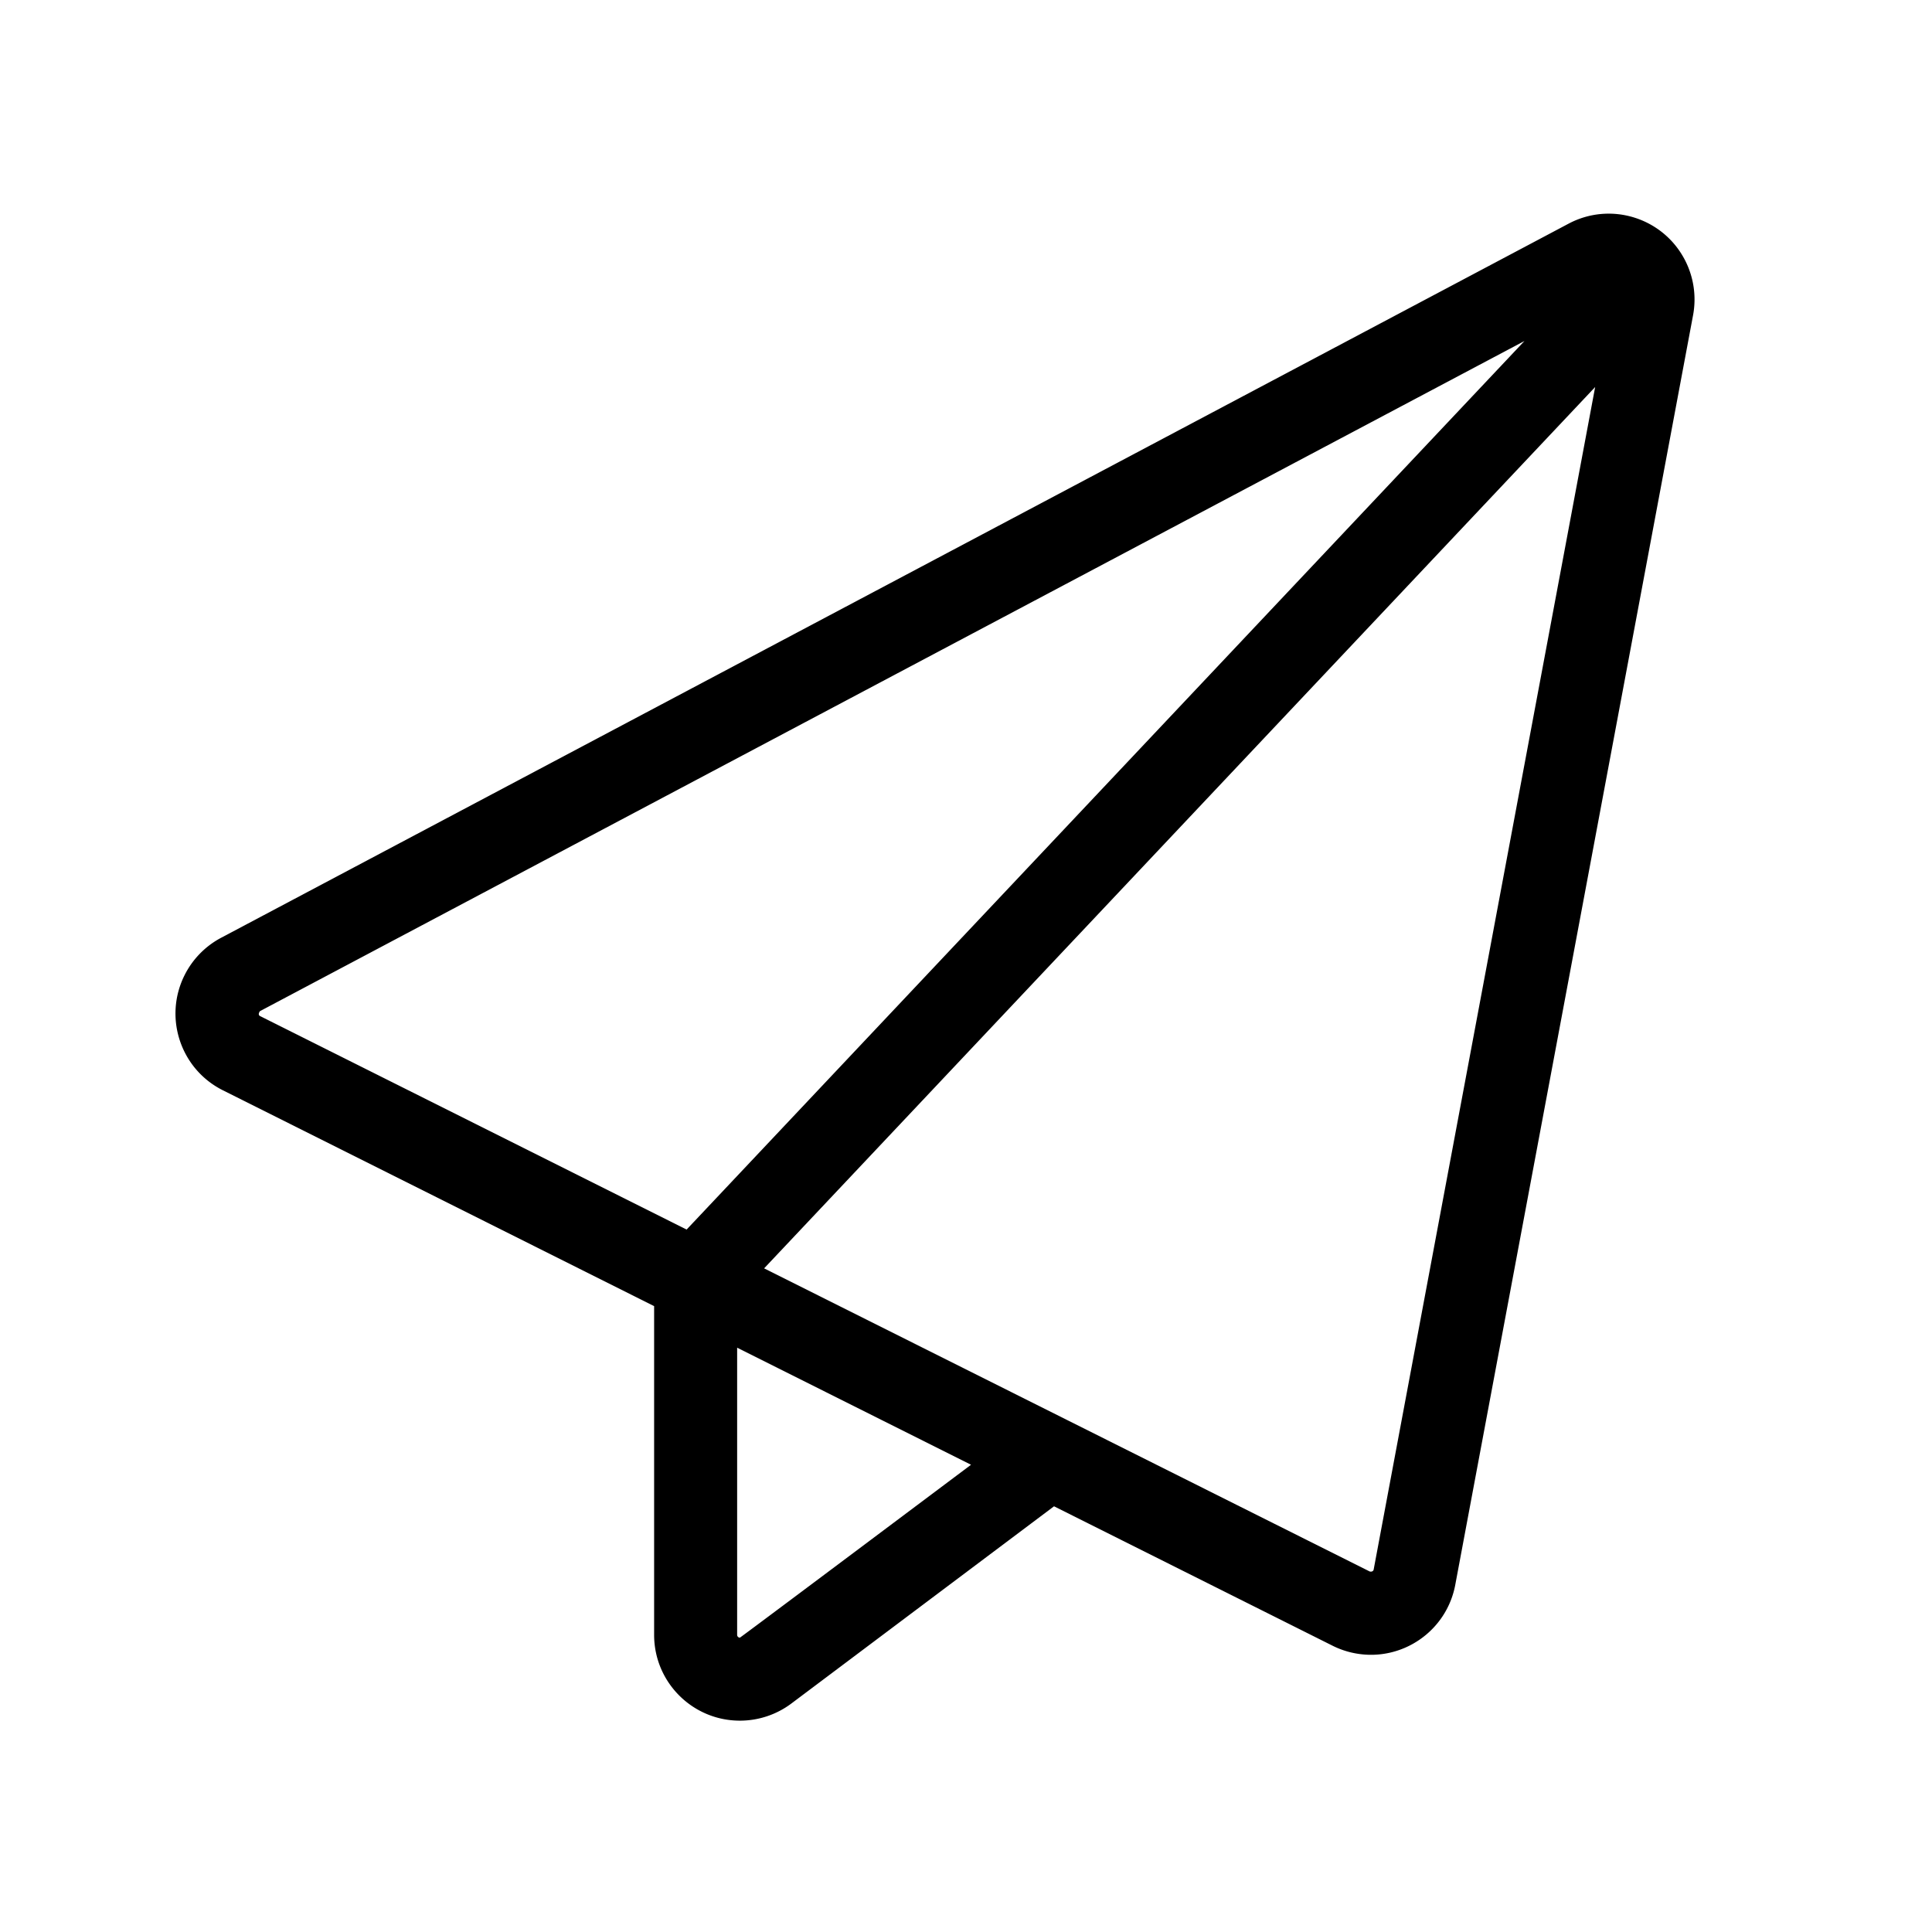 <?xml version="1.0" standalone="no"?>
<!DOCTYPE svg PUBLIC "-//W3C//DTD SVG 1.1//EN" "http://www.w3.org/Graphics/SVG/1.1/DTD/svg11.dtd">
<svg t="1668739668122" class="icon" viewBox="0 0 1024 1024" version="1.1" xmlns="http://www.w3.org/2000/svg" p-id="2722" xmlns:xlink="http://www.w3.org/1999/xlink" width="200" height="200">
    <path d="M558.66 798.37L419.464 902.876a45.467 45.467 0 0 1-27.299 9.107c-25.11 0-45.466-20.356-45.466-45.467V692.278L118.135 577.875c-22.455-11.239-31.547-38.553-20.308-61.008a45.467 45.467 0 0 1 19.367-19.823l714.183-378.495c22.187-11.759 49.705-3.305 61.464 18.882a45.467 45.467 0 0 1 4.516 29.662l-126.032 672.88c-4.623 24.681-28.379 40.942-53.06 36.319a45.467 45.467 0 0 1-11.98-4.031L558.659 798.37z m-43.993-22.02L390.7 714.303v152.214c0 0.81 0.656 1.467 1.466 1.467 0.191 0 41.025-30.544 122.501-91.632z m293.328-595.613L137.799 535.921c-0.988 1.364-0.695 2.245 0.03 2.608l226.088 113.163 444.078-470.955z m37.472 24.397L405.002 672.256l160.783 80.477c0.277 0.131 0.552 0.269 0.824 0.412l159.37 79.769c1.182 0.28 1.949-0.245 2.098-1.042l117.39-626.738z" p-id="2723"></path>
</svg>